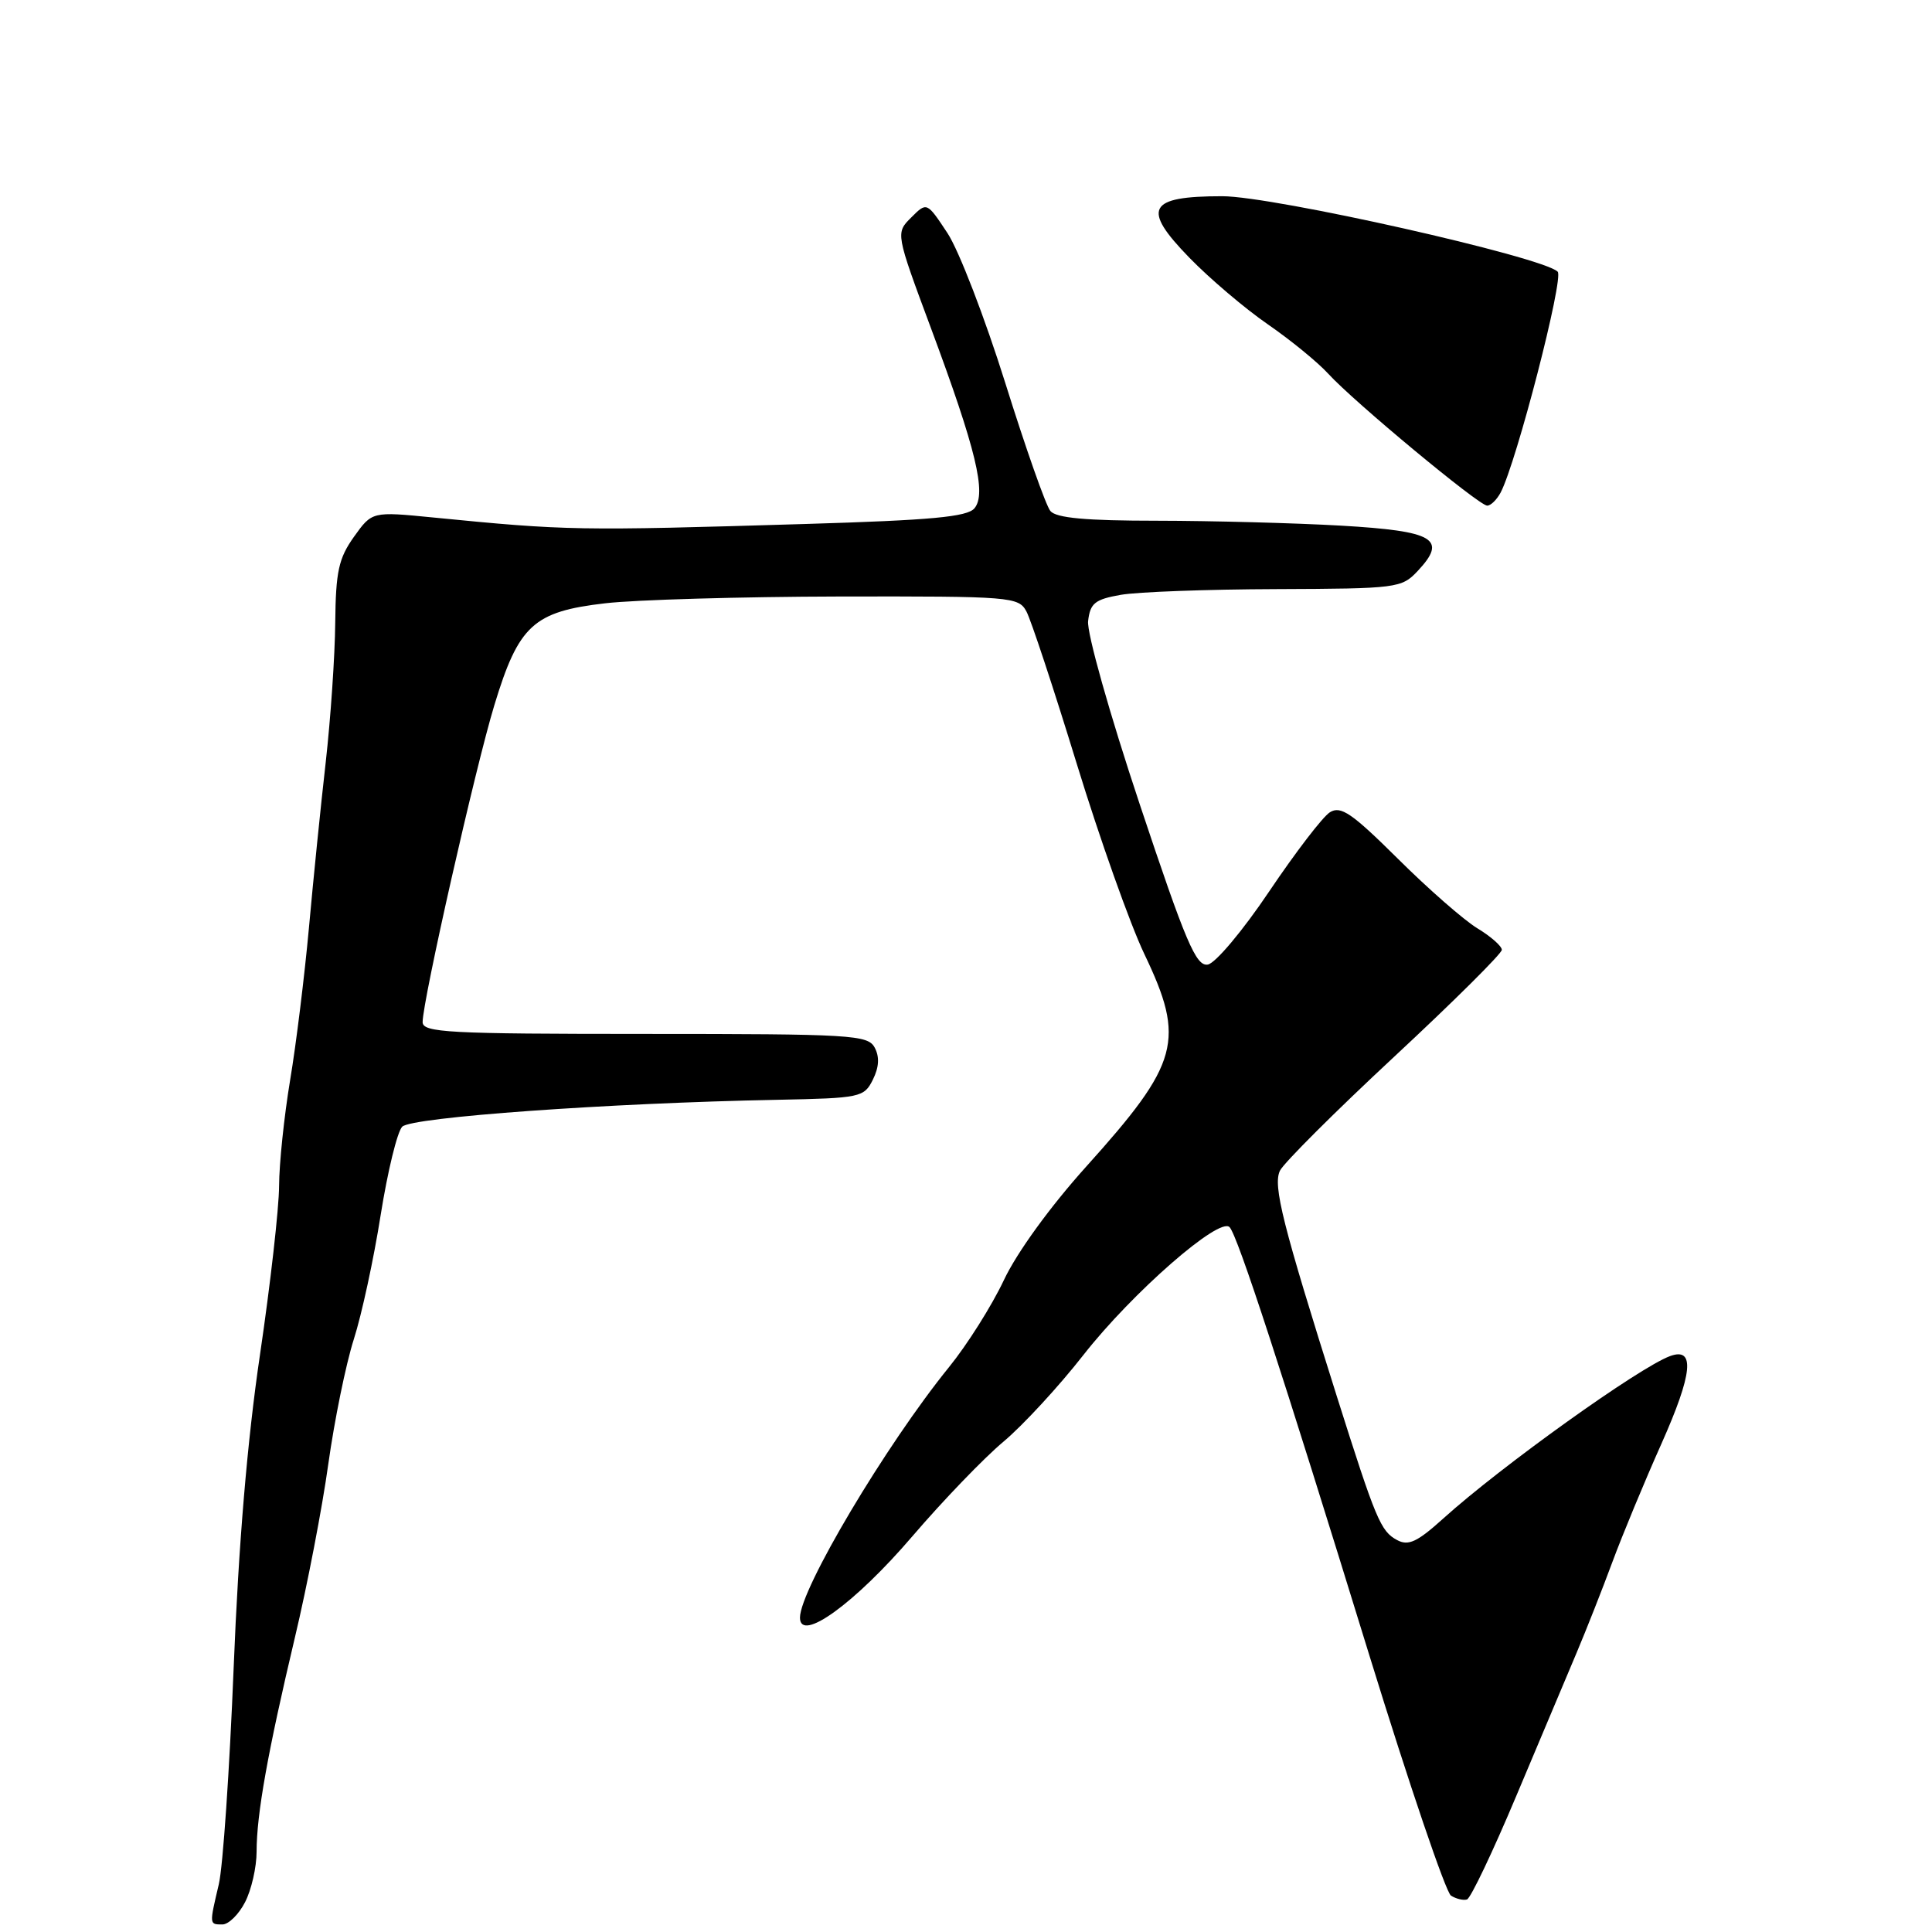 <?xml version="1.0" encoding="UTF-8" standalone="no"?>
<!DOCTYPE svg PUBLIC "-//W3C//DTD SVG 1.1//EN" "http://www.w3.org/Graphics/SVG/1.1/DTD/svg11.dtd" >
<svg xmlns="http://www.w3.org/2000/svg" xmlns:xlink="http://www.w3.org/1999/xlink" version="1.1" viewBox="0 0 256 256">
 <g >
 <path fill="currentColor"
d=" M 32.47 252.05 C 33.31 250.43 34.00 247.42 34.00 245.36 C 34.00 240.39 35.48 232.14 39.07 217.00 C 40.71 210.12 42.70 199.78 43.50 194.00 C 44.31 188.22 45.82 180.80 46.87 177.50 C 47.93 174.20 49.53 166.78 50.44 161.00 C 51.36 155.22 52.64 149.95 53.30 149.29 C 54.54 148.03 80.62 146.16 102.97 145.73 C 114.03 145.51 114.49 145.41 115.66 143.06 C 116.48 141.41 116.56 140.04 115.90 138.81 C 115.00 137.13 112.90 137.00 85.46 137.00 C 59.37 137.00 56.00 136.82 56.00 135.43 C 56.00 132.61 62.99 101.70 65.50 93.45 C 68.72 82.84 70.68 81.04 80.18 79.94 C 84.21 79.47 98.17 79.07 111.21 79.04 C 134.04 79.00 134.97 79.08 136.01 81.03 C 136.61 82.14 139.61 91.22 142.67 101.19 C 145.73 111.17 149.76 122.50 151.62 126.39 C 157.11 137.86 156.30 140.84 143.91 154.60 C 139.16 159.88 134.74 165.96 133.01 169.64 C 131.41 173.03 128.14 178.21 125.75 181.15 C 117.39 191.46 106.00 210.60 106.00 214.35 C 106.00 217.73 113.27 212.47 120.89 203.57 C 124.95 198.83 130.38 193.19 132.95 191.04 C 135.52 188.89 140.30 183.71 143.56 179.54 C 150.02 171.29 161.61 161.16 162.93 162.61 C 164.01 163.78 169.78 181.47 181.48 219.45 C 186.73 236.47 191.58 250.75 192.26 251.18 C 192.94 251.61 193.90 251.84 194.38 251.69 C 194.87 251.54 197.81 245.36 200.92 237.96 C 204.04 230.56 207.63 222.03 208.91 219.00 C 210.19 215.97 212.32 210.57 213.64 207.00 C 214.96 203.43 217.89 196.36 220.15 191.30 C 224.30 181.99 224.64 178.46 221.29 179.69 C 217.20 181.19 198.89 194.30 191.24 201.21 C 187.80 204.32 186.62 204.87 185.13 204.07 C 182.94 202.90 182.32 201.41 177.13 185.00 C 169.93 162.19 168.65 157.10 169.60 155.12 C 170.10 154.10 176.91 147.30 184.75 140.01 C 192.59 132.72 199.00 126.35 199.00 125.86 C 199.00 125.37 197.54 124.08 195.75 123.00 C 193.96 121.91 189.22 117.76 185.22 113.78 C 179.13 107.74 177.66 106.73 176.22 107.63 C 175.27 108.22 171.66 112.94 168.18 118.11 C 164.68 123.32 161.05 127.64 160.04 127.81 C 158.48 128.07 157.12 124.87 151.03 106.60 C 147.02 94.57 144.00 83.85 144.18 82.30 C 144.45 79.93 145.08 79.42 148.50 78.82 C 150.70 78.43 159.96 78.09 169.08 78.06 C 185.13 78.00 185.72 77.93 187.85 75.66 C 191.84 71.41 190.07 70.37 177.70 69.65 C 171.54 69.30 160.59 69.01 153.37 69.00 C 143.90 69.00 139.95 68.64 139.18 67.71 C 138.59 67.01 135.90 59.36 133.20 50.73 C 130.49 42.09 127.05 33.16 125.54 30.88 C 122.81 26.75 122.81 26.75 120.74 28.82 C 118.67 30.88 118.67 30.88 123.37 43.52 C 129.34 59.57 130.75 65.40 129.12 67.35 C 128.18 68.49 123.41 68.93 106.71 69.43 C 76.45 70.34 75.15 70.32 57.40 68.57 C 49.30 67.77 49.30 67.77 46.90 71.13 C 44.87 73.98 44.49 75.73 44.42 82.50 C 44.38 86.90 43.81 95.22 43.16 101.00 C 42.50 106.78 41.50 116.67 40.93 123.00 C 40.35 129.32 39.24 138.39 38.44 143.14 C 37.65 147.90 36.99 154.20 36.98 157.14 C 36.97 160.09 35.83 170.15 34.45 179.50 C 32.77 190.84 31.61 204.66 30.96 221.00 C 30.42 234.47 29.54 247.39 28.99 249.69 C 27.73 255.04 27.72 255.00 29.47 255.00 C 30.29 255.00 31.64 253.67 32.47 252.05 Z  M 198.85 65.25 C 200.95 61.23 207.25 36.85 206.40 36.00 C 204.44 34.04 168.72 26.00 161.96 26.00 C 152.09 26.00 151.23 27.61 157.59 34.14 C 160.29 36.92 164.97 40.89 168.00 42.98 C 171.03 45.07 174.62 48.01 176.00 49.52 C 179.37 53.22 195.97 67.00 197.06 67.00 C 197.54 67.00 198.34 66.21 198.85 65.25 Z "/>
</g>
</svg>